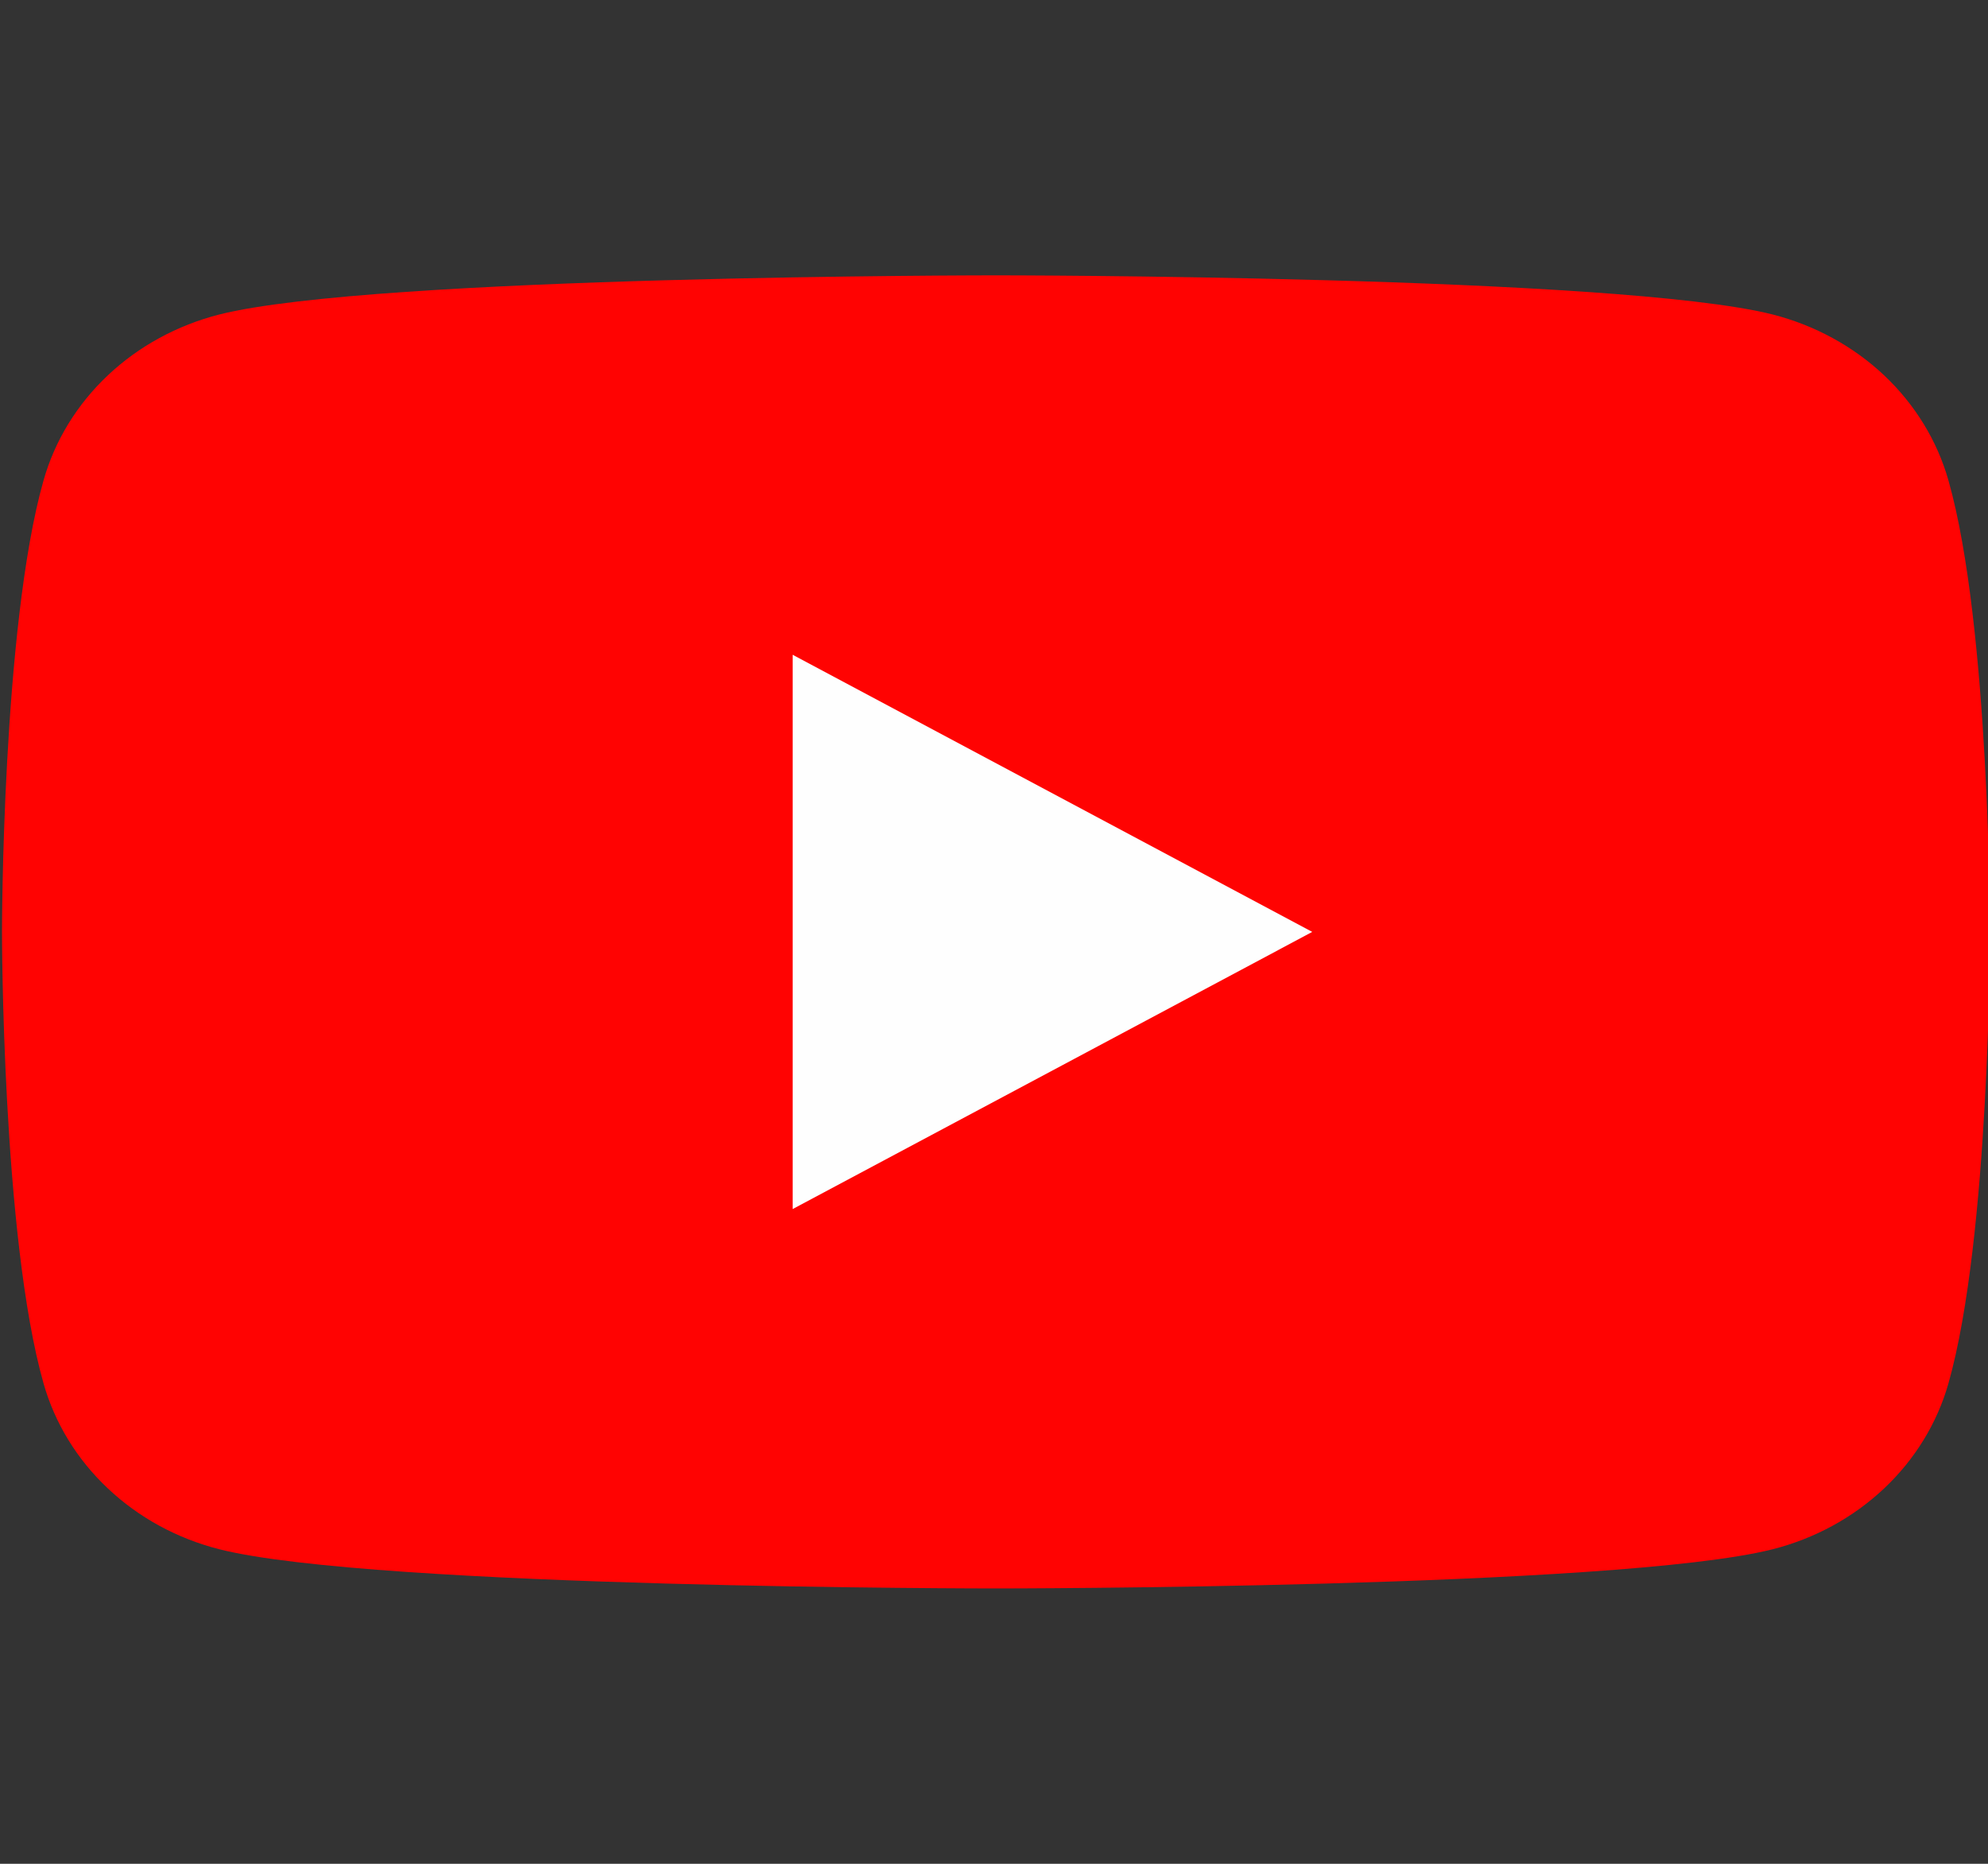 <svg width="32" height="30" viewBox="0 0 32 30" fill="none" xmlns="http://www.w3.org/2000/svg">
<rect x="0" y="0" width="32" height="30" fill="#333333" stroke="none"/>
<g clip-path="url(#clip0_1_402)">
<path d="M31.363 7.732C31.182 7.093 30.825 6.511 30.329 6.042C29.832 5.574 29.213 5.236 28.534 5.062C26.032 4.432 16.032 4.432 16.032 4.432C16.032 4.432 6.032 4.432 3.53 5.062C2.85 5.236 2.231 5.574 1.735 6.042C1.238 6.511 0.882 7.093 0.701 7.732C0.032 10.087 0.032 15 0.032 15C0.032 15 0.032 19.912 0.701 22.268C0.882 22.906 1.238 23.489 1.735 23.957C2.231 24.426 2.85 24.764 3.53 24.937C6.032 25.568 16.032 25.568 16.032 25.568C16.032 25.568 26.032 25.568 28.534 24.937C29.213 24.764 29.832 24.426 30.329 23.957C30.825 23.489 31.182 22.906 31.363 22.268C32.032 19.912 32.032 15 32.032 15C32.032 15 32.032 10.087 31.363 7.732Z" fill="#FF0302"/>
<path d="M12.759 19.461V10.539L21.123 15L12.759 19.461Z" fill="#FEFEFE"/>
</g>
<defs>
<clipPath id="clip0_1_402">
<rect width="32" height="30" fill="white"/>
</clipPath>
</defs>
</svg>
